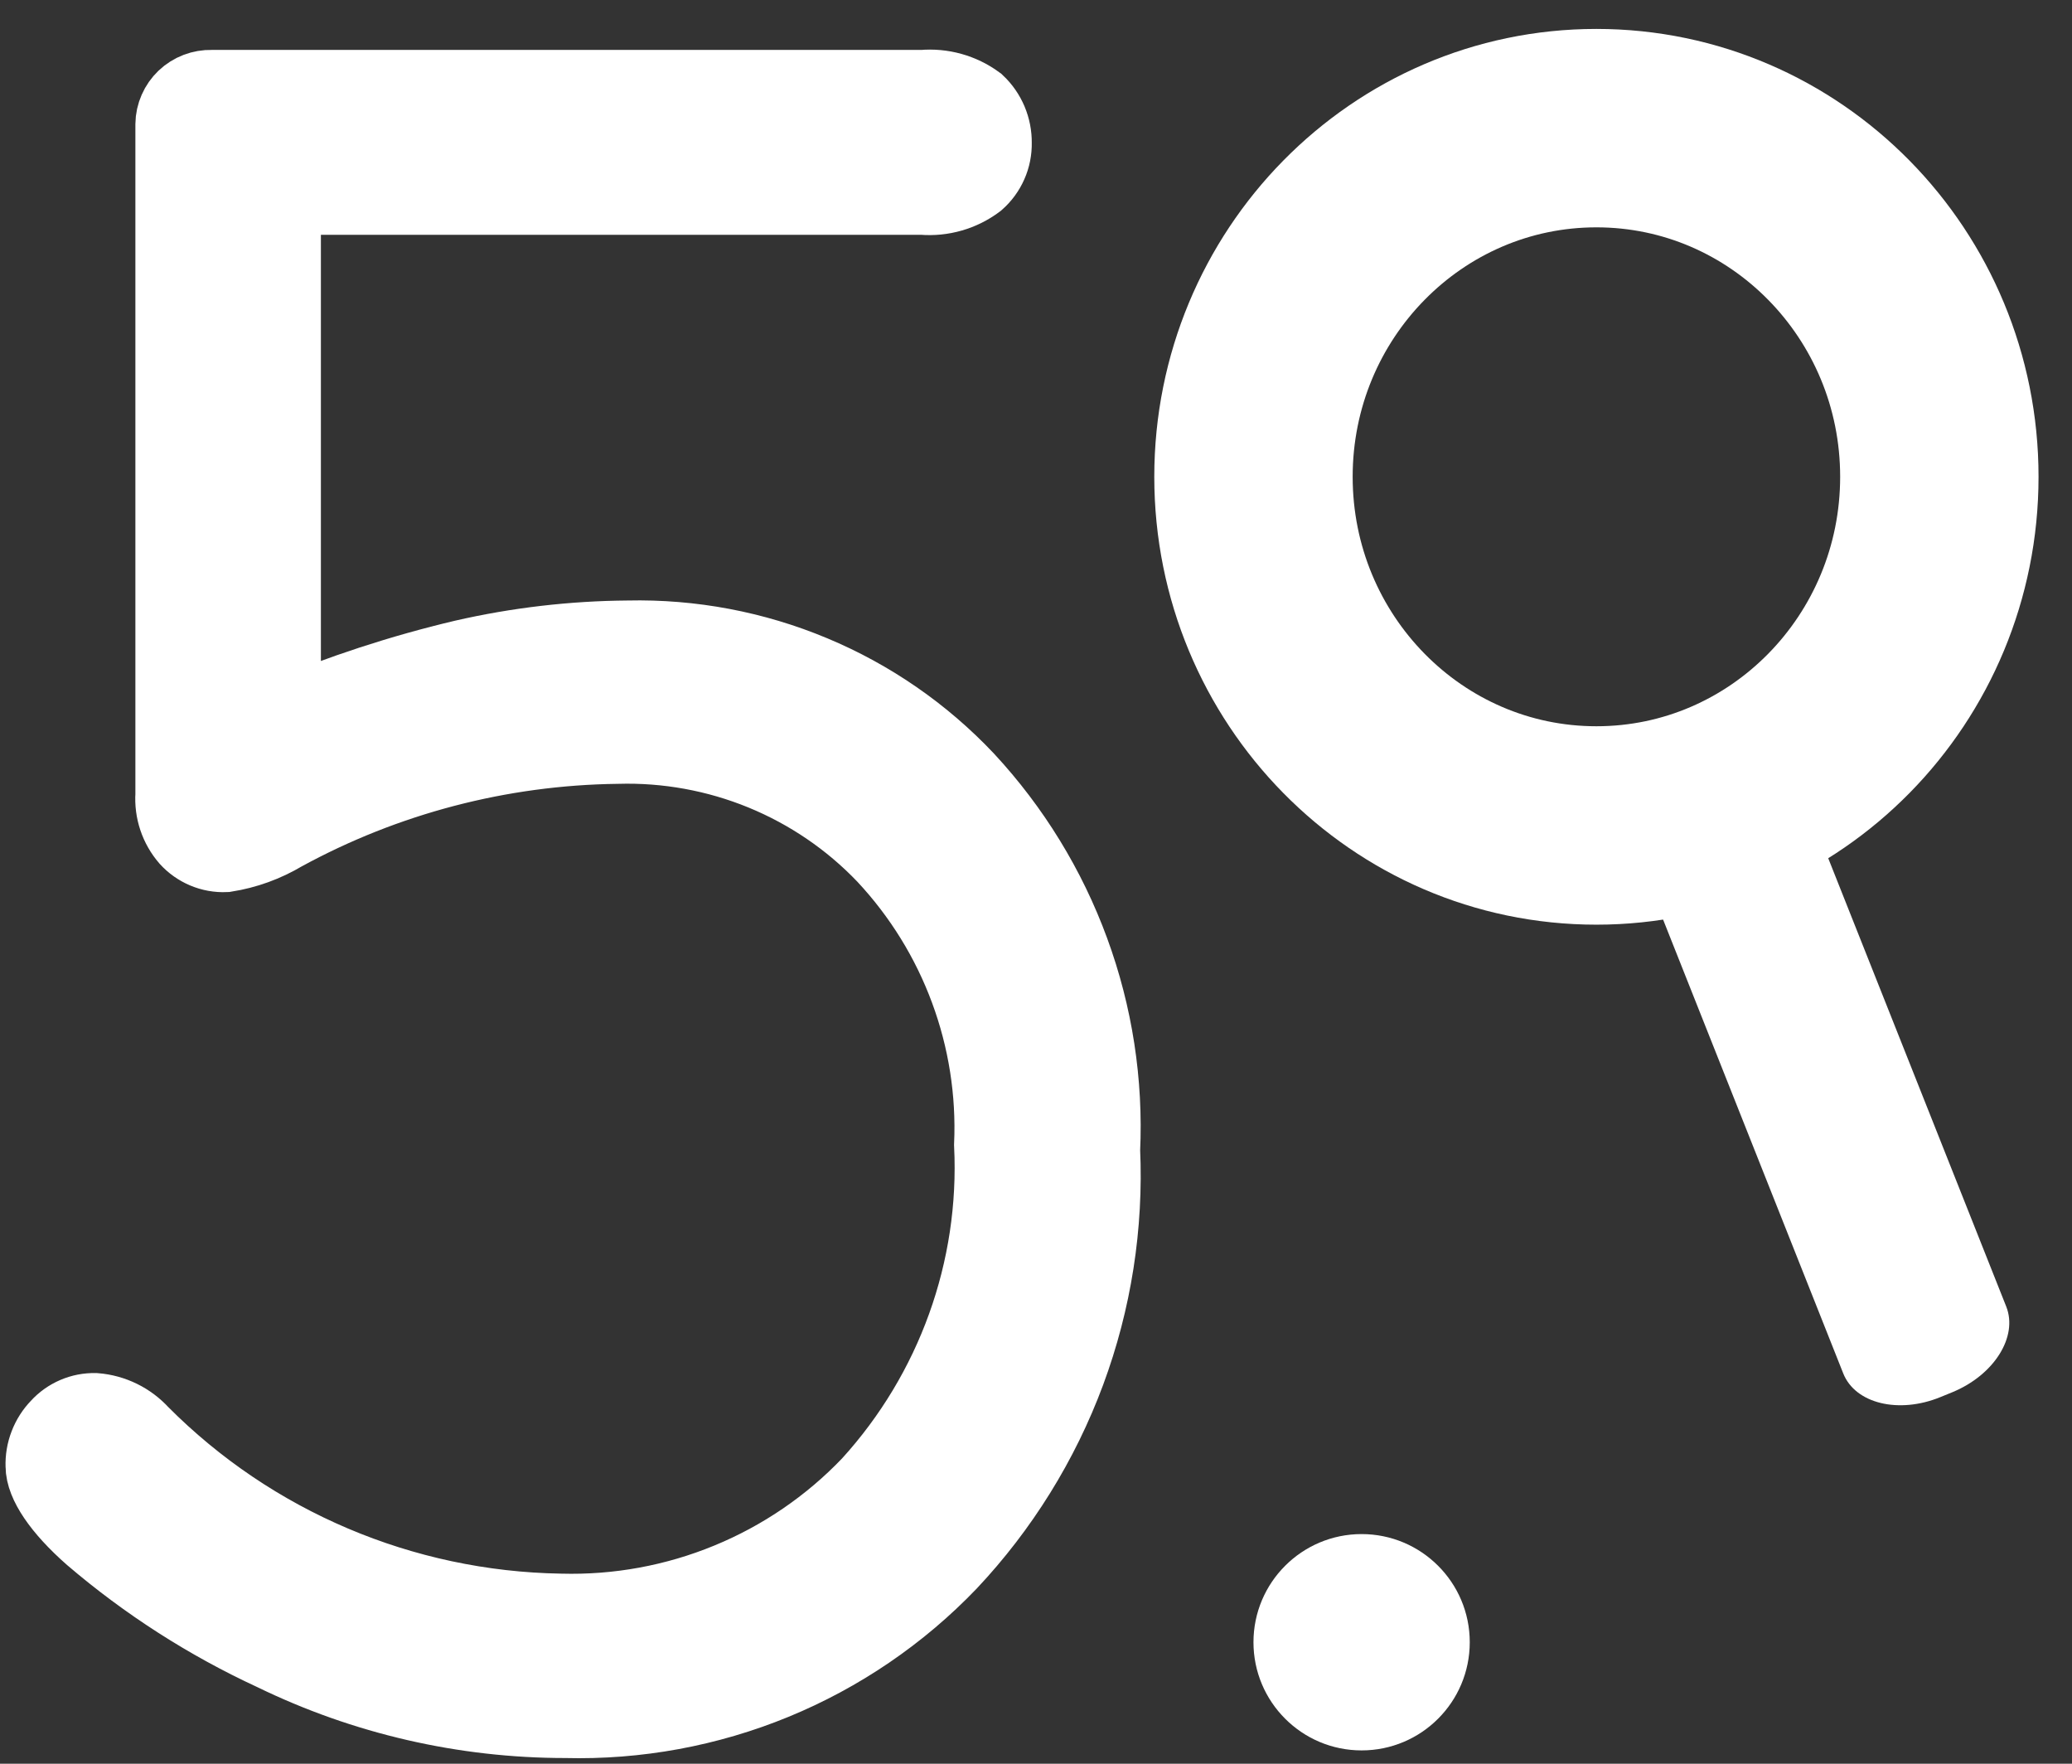 <svg width="47" height="40" viewBox="0 0 47 40" fill="none" xmlns="http://www.w3.org/2000/svg">
<rect x="0" y="0" width="47" height="40" fill="#333333" stroke="none"/>
<g id="5.0">
<path id="Vector" d="M38.969 18.184L38.701 18.294C37.754 18.682 37.207 19.552 37.479 20.237L41.811 31.148C42.083 31.833 43.071 32.073 44.018 31.684L44.285 31.575C45.232 31.186 45.78 30.316 45.508 29.631L41.175 18.72C40.904 18.035 39.916 17.795 38.969 18.184Z" fill="white"/>
<path id="Vector_2" d="M36.212 18.721C40.508 18.721 43.991 15.181 43.991 10.813C43.991 6.446 40.508 2.906 36.212 2.906C31.916 2.906 28.433 6.446 28.433 10.813C28.433 15.181 31.916 18.721 36.212 18.721Z" stroke="white" stroke-width="4.5" stroke-miterlimit="10"/>
<path id="Vector_3" d="M30.886 39.698C32.241 39.698 33.339 38.6 33.339 37.245C33.339 35.89 32.241 34.792 30.886 34.792C29.532 34.792 28.433 35.89 28.433 37.245C28.433 38.6 29.532 39.698 30.886 39.698Z" fill="white"/>
<path id="Vector_4" d="M6.404 5.262V16.273C7.735 15.713 9.111 15.263 10.517 14.93C11.743 14.649 12.996 14.503 14.253 14.494C15.683 14.462 17.104 14.73 18.423 15.281C19.742 15.831 20.929 16.651 21.908 17.689C22.954 18.816 23.765 20.139 24.293 21.581C24.822 23.022 25.058 24.553 24.987 26.086C25.064 27.794 24.797 29.5 24.202 31.105C23.606 32.709 22.694 34.178 21.519 35.427C20.402 36.592 19.051 37.512 17.555 38.127C16.058 38.742 14.448 39.038 12.83 38.996C10.535 38.997 8.27 38.475 6.209 37.471C4.723 36.784 3.339 35.896 2.096 34.834C1.366 34.193 1.001 33.624 1.001 33.249C0.995 33.086 1.022 32.924 1.081 32.773C1.139 32.621 1.228 32.482 1.342 32.365C1.444 32.252 1.57 32.163 1.711 32.102C1.852 32.041 2.004 32.012 2.157 32.015C2.554 32.047 2.924 32.229 3.191 32.523C5.71 35.055 9.126 36.505 12.708 36.564C14.019 36.6 15.322 36.361 16.534 35.862C17.746 35.364 18.839 34.618 19.742 33.672C21.656 31.569 22.654 28.798 22.517 25.965C22.569 24.764 22.38 23.565 21.962 22.437C21.545 21.309 20.906 20.275 20.083 19.395C19.302 18.577 18.356 17.933 17.307 17.503C16.259 17.074 15.131 16.869 13.998 16.902C11.345 16.935 8.741 17.616 6.416 18.886C6.016 19.125 5.574 19.285 5.114 19.358C4.957 19.365 4.8 19.337 4.655 19.276C4.51 19.215 4.38 19.124 4.274 19.007C4.04 18.736 3.922 18.384 3.946 18.027V2.818C3.947 2.709 3.971 2.601 4.015 2.501C4.058 2.401 4.122 2.311 4.201 2.235C4.28 2.16 4.374 2.101 4.476 2.062C4.579 2.023 4.688 2.004 4.798 2.007H20.934C21.368 1.968 21.801 2.089 22.151 2.346C22.273 2.461 22.369 2.6 22.434 2.754C22.499 2.909 22.531 3.074 22.529 3.241C22.532 3.403 22.501 3.564 22.435 3.712C22.37 3.861 22.273 3.993 22.151 4.101C21.803 4.362 21.37 4.487 20.934 4.451H7.219C7.003 4.451 6.796 4.537 6.643 4.689C6.49 4.841 6.404 5.047 6.404 5.262Z" fill="white" stroke="white" stroke-width="1.75" stroke-miterlimit="10"/>
</g>
</svg>
